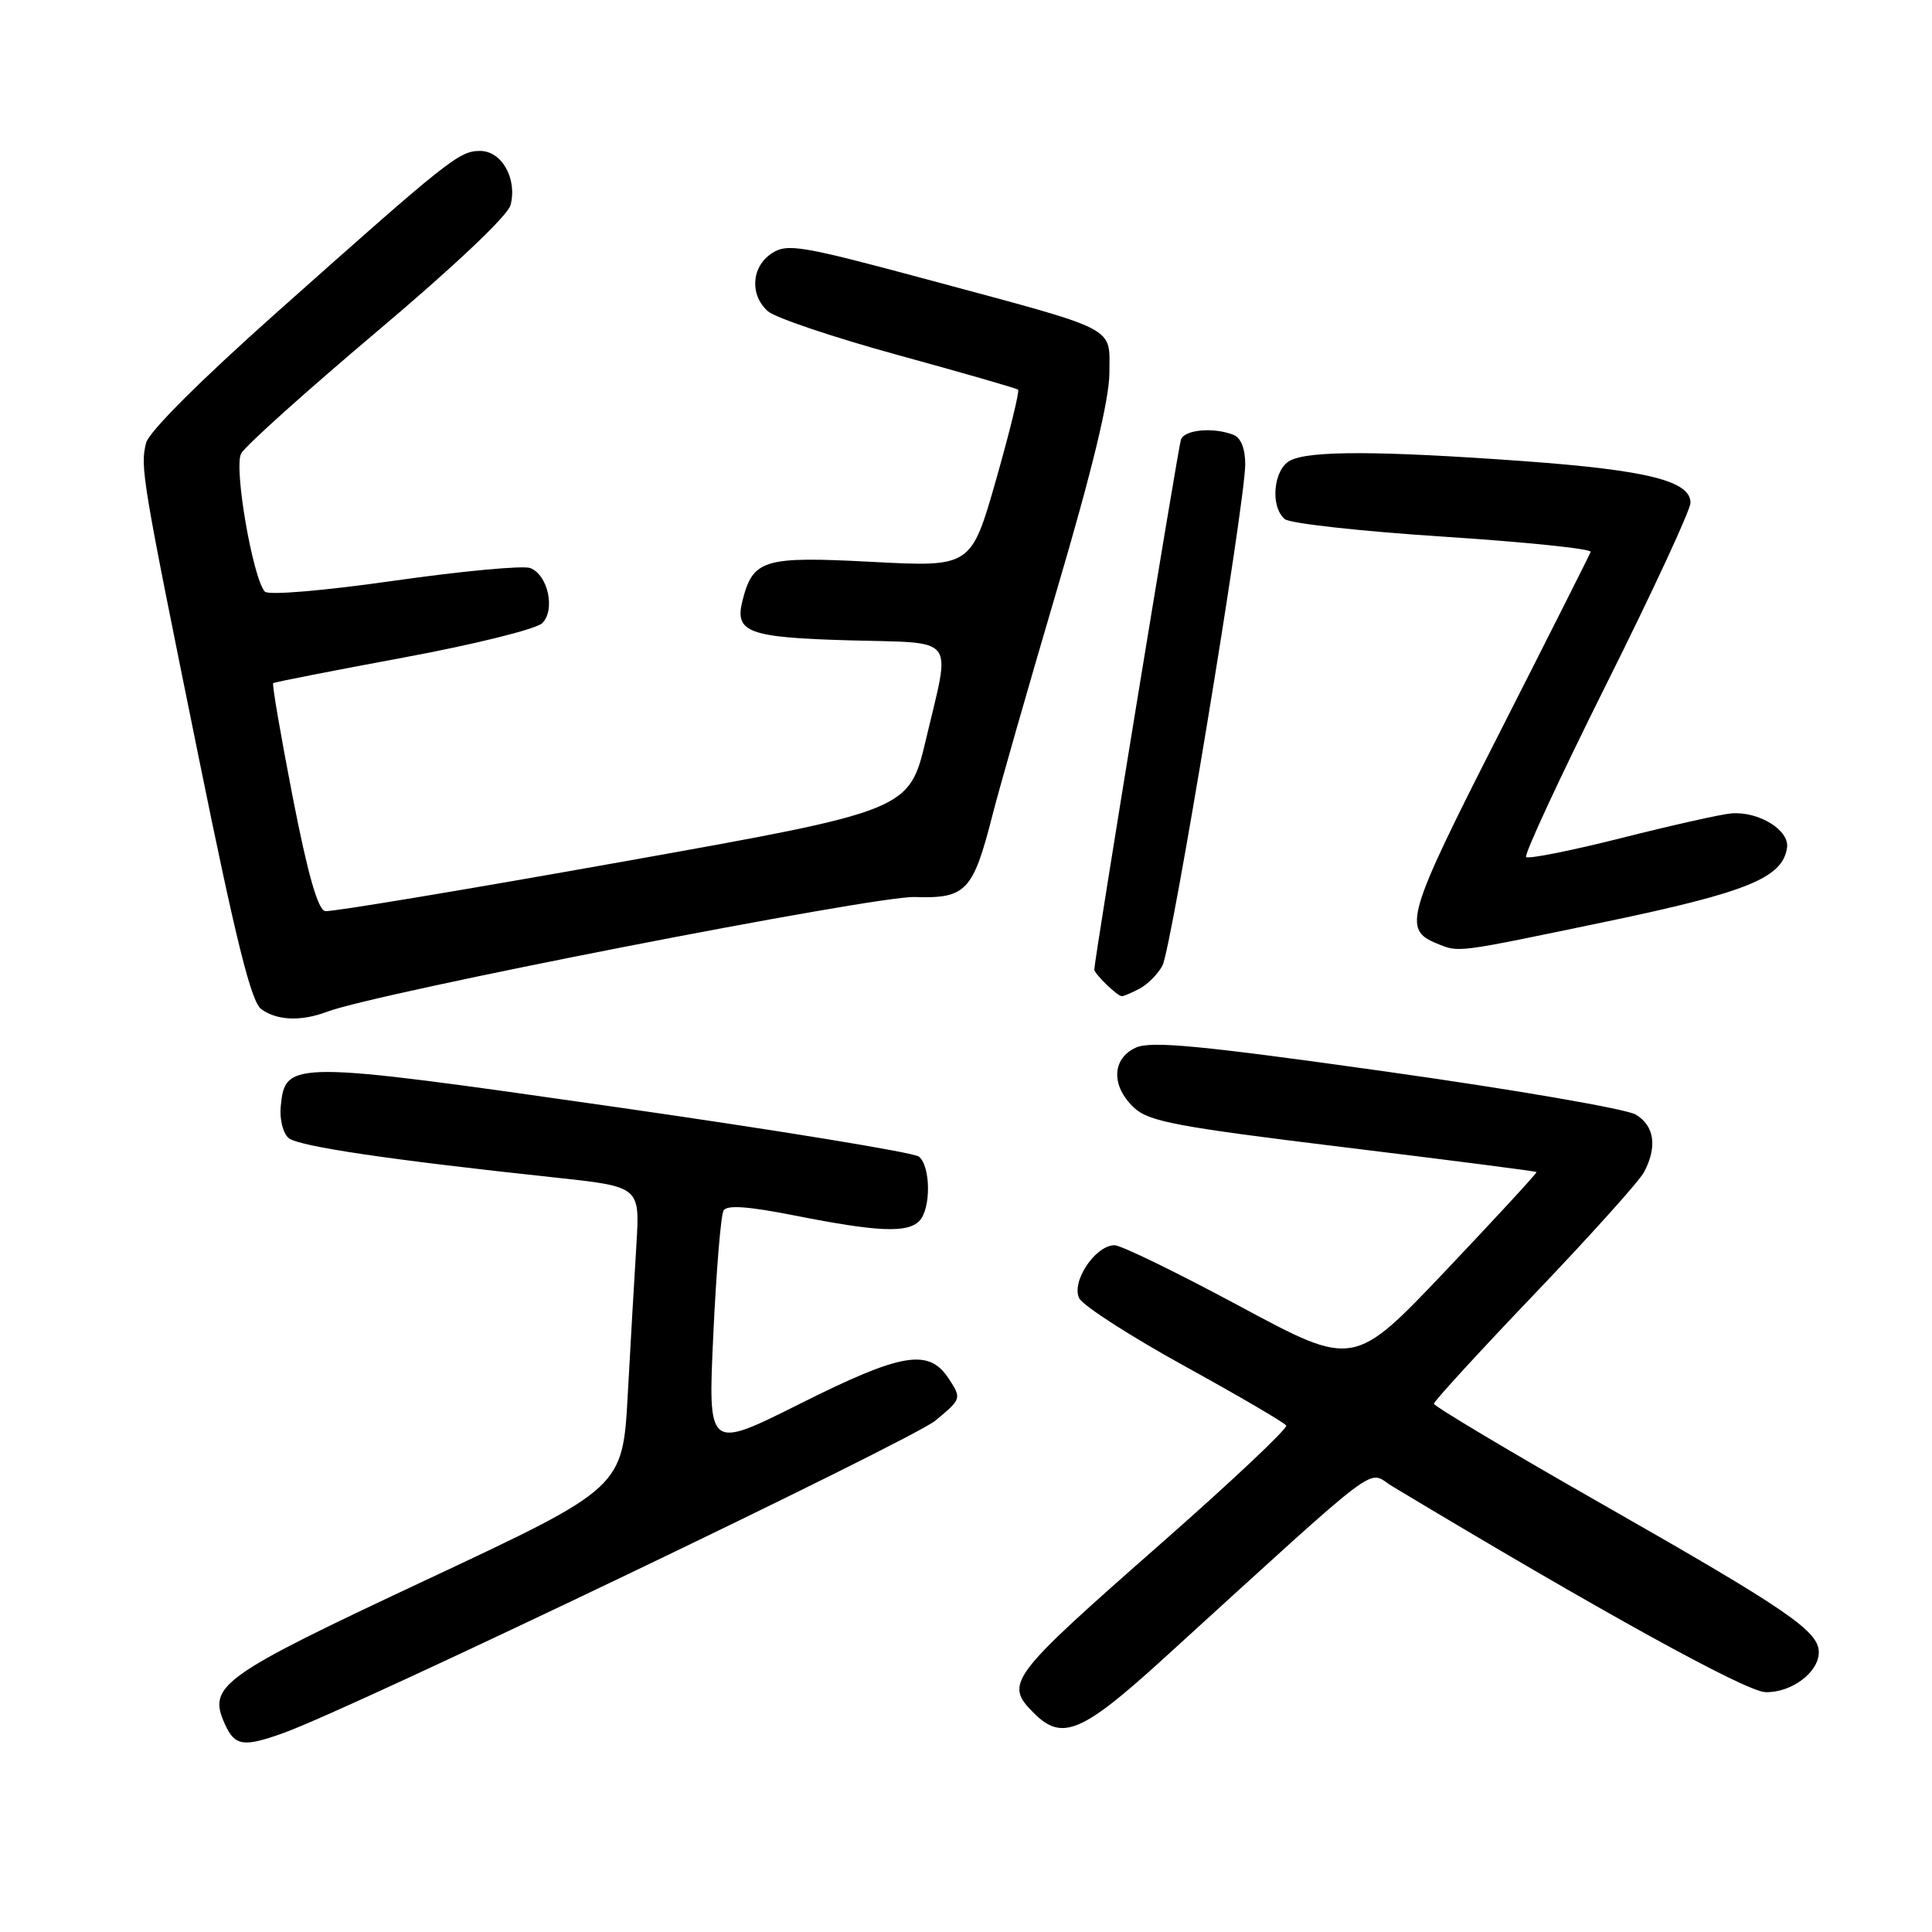 <?xml version="1.0" encoding="UTF-8" standalone="no"?>
<!DOCTYPE svg PUBLIC "-//W3C//DTD SVG 1.1//EN" "http://www.w3.org/Graphics/SVG/1.1/DTD/svg11.dtd" >
<svg xmlns="http://www.w3.org/2000/svg" xmlns:xlink="http://www.w3.org/1999/xlink" version="1.1" viewBox="0 0 256 256">
 <g >
 <path fill="currentColor"
d=" M 37.62 229.61 C 46.93 226.26 120.83 190.83 123.97 188.22 C 127.42 185.34 127.43 185.31 125.70 182.66 C 123.05 178.63 119.49 179.24 105.89 186.06 C 93.80 192.11 93.80 192.11 94.52 176.81 C 94.91 168.39 95.52 161.01 95.87 160.41 C 96.31 159.63 99.15 159.84 105.50 161.10 C 116.29 163.23 120.20 163.40 121.80 161.80 C 123.38 160.22 123.34 154.52 121.75 153.25 C 121.06 152.71 102.97 149.75 81.54 146.68 C 38.50 140.51 37.79 140.51 37.20 146.59 C 37.03 148.30 37.50 150.17 38.25 150.80 C 39.58 151.90 51.56 153.68 73.65 156.04 C 84.79 157.24 84.79 157.24 84.33 164.87 C 84.07 169.07 83.55 178.04 83.18 184.82 C 82.50 197.14 82.50 197.14 56.64 209.27 C 29.10 222.18 27.47 223.35 29.82 228.50 C 31.13 231.37 32.26 231.54 37.62 229.61 Z  M 154.20 219.75 C 183.98 192.64 181.03 194.86 184.45 196.92 C 211.93 213.44 231.32 224.14 233.93 224.22 C 237.37 224.31 241.00 221.60 241.00 218.93 C 241.00 216.14 236.87 213.31 212.71 199.54 C 200.22 192.43 190.00 186.33 190.00 186.00 C 190.00 185.68 196.00 179.13 203.34 171.45 C 210.67 163.78 217.20 156.52 217.84 155.32 C 219.62 151.96 219.23 149.18 216.75 147.69 C 215.51 146.94 200.66 144.38 183.75 142.00 C 159.03 138.52 152.52 137.90 150.50 138.82 C 147.32 140.27 147.20 143.90 150.26 146.77 C 152.21 148.61 155.93 149.31 177.97 152.00 C 191.98 153.71 203.51 155.19 203.60 155.30 C 203.70 155.41 198.28 161.28 191.58 168.35 C 179.38 181.20 179.38 181.20 164.31 173.10 C 156.02 168.64 148.54 165.00 147.69 165.00 C 145.12 165.00 141.88 169.90 143.02 172.05 C 143.56 173.05 149.86 177.10 157.01 181.04 C 164.16 184.98 170.20 188.51 170.43 188.89 C 170.66 189.26 163.19 196.30 153.83 204.53 C 133.60 222.32 133.05 223.05 137.00 227.00 C 140.73 230.73 143.35 229.63 154.20 219.75 Z  M 43.35 134.06 C 49.90 131.57 115.89 118.69 121.21 118.86 C 128.01 119.08 128.93 118.10 131.51 108.00 C 132.42 104.42 136.28 90.94 140.08 78.04 C 144.72 62.31 147.00 52.88 147.00 49.41 C 147.00 43.16 148.51 43.94 123.01 37.07 C 106.10 32.52 104.32 32.22 102.26 33.57 C 99.56 35.34 99.31 39.08 101.75 41.24 C 102.71 42.10 110.47 44.71 119.00 47.05 C 127.53 49.39 134.68 51.45 134.90 51.63 C 135.12 51.81 133.80 57.18 131.99 63.55 C 128.68 75.14 128.68 75.14 115.53 74.45 C 101.16 73.69 99.76 74.11 98.37 79.64 C 97.33 83.80 99.15 84.47 112.55 84.85 C 126.97 85.26 125.99 84.00 122.70 97.95 C 120.47 107.40 120.47 107.40 82.49 114.18 C 61.59 117.91 43.87 120.86 43.10 120.73 C 42.13 120.57 40.80 115.93 38.79 105.64 C 37.20 97.46 36.03 90.66 36.20 90.52 C 36.36 90.39 44.14 88.86 53.47 87.13 C 62.81 85.40 71.08 83.35 71.85 82.57 C 73.62 80.81 72.61 76.17 70.26 75.27 C 69.33 74.91 61.21 75.67 52.22 76.95 C 42.81 78.29 35.54 78.90 35.09 78.39 C 33.48 76.56 30.96 61.93 31.95 60.10 C 32.47 59.11 40.59 51.83 49.98 43.90 C 60.12 35.35 67.30 28.56 67.65 27.18 C 68.56 23.68 66.49 20.00 63.62 20.00 C 60.85 20.00 59.57 21.01 36.69 41.38 C 26.61 50.35 19.73 57.21 19.36 58.68 C 18.56 61.90 18.78 63.22 26.35 100.46 C 31.27 124.67 33.28 132.73 34.61 133.71 C 36.70 135.24 39.91 135.36 43.35 134.06 Z  M 151.04 130.98 C 152.09 130.41 153.44 129.05 154.03 127.95 C 155.24 125.68 165.00 66.61 165.00 61.52 C 165.00 59.43 164.42 57.99 163.42 57.61 C 160.75 56.58 156.96 56.93 156.48 58.25 C 156.11 59.28 145.00 127.21 145.00 128.47 C 145.00 129.03 148.06 132.00 148.64 132.00 C 148.91 132.00 149.99 131.54 151.04 130.98 Z  M 212.80 122.13 C 231.54 118.22 236.20 116.32 236.79 112.34 C 237.15 110.01 233.04 107.48 229.40 107.78 C 228.06 107.89 221.51 109.36 214.86 111.04 C 208.20 112.72 202.52 113.85 202.22 113.56 C 201.93 113.26 206.71 102.97 212.84 90.68 C 218.98 78.39 224.00 67.56 224.00 66.62 C 224.00 63.73 218.28 62.30 202.00 61.11 C 182.79 59.72 173.44 59.69 170.93 61.04 C 168.72 62.22 168.28 67.16 170.25 68.79 C 170.94 69.36 180.40 70.41 191.27 71.11 C 202.14 71.82 210.92 72.72 210.77 73.13 C 210.62 73.54 205.17 84.36 198.65 97.19 C 186.36 121.34 185.82 123.17 190.39 125.02 C 193.38 126.23 192.68 126.32 212.80 122.13 Z "/>
</g>
</svg>